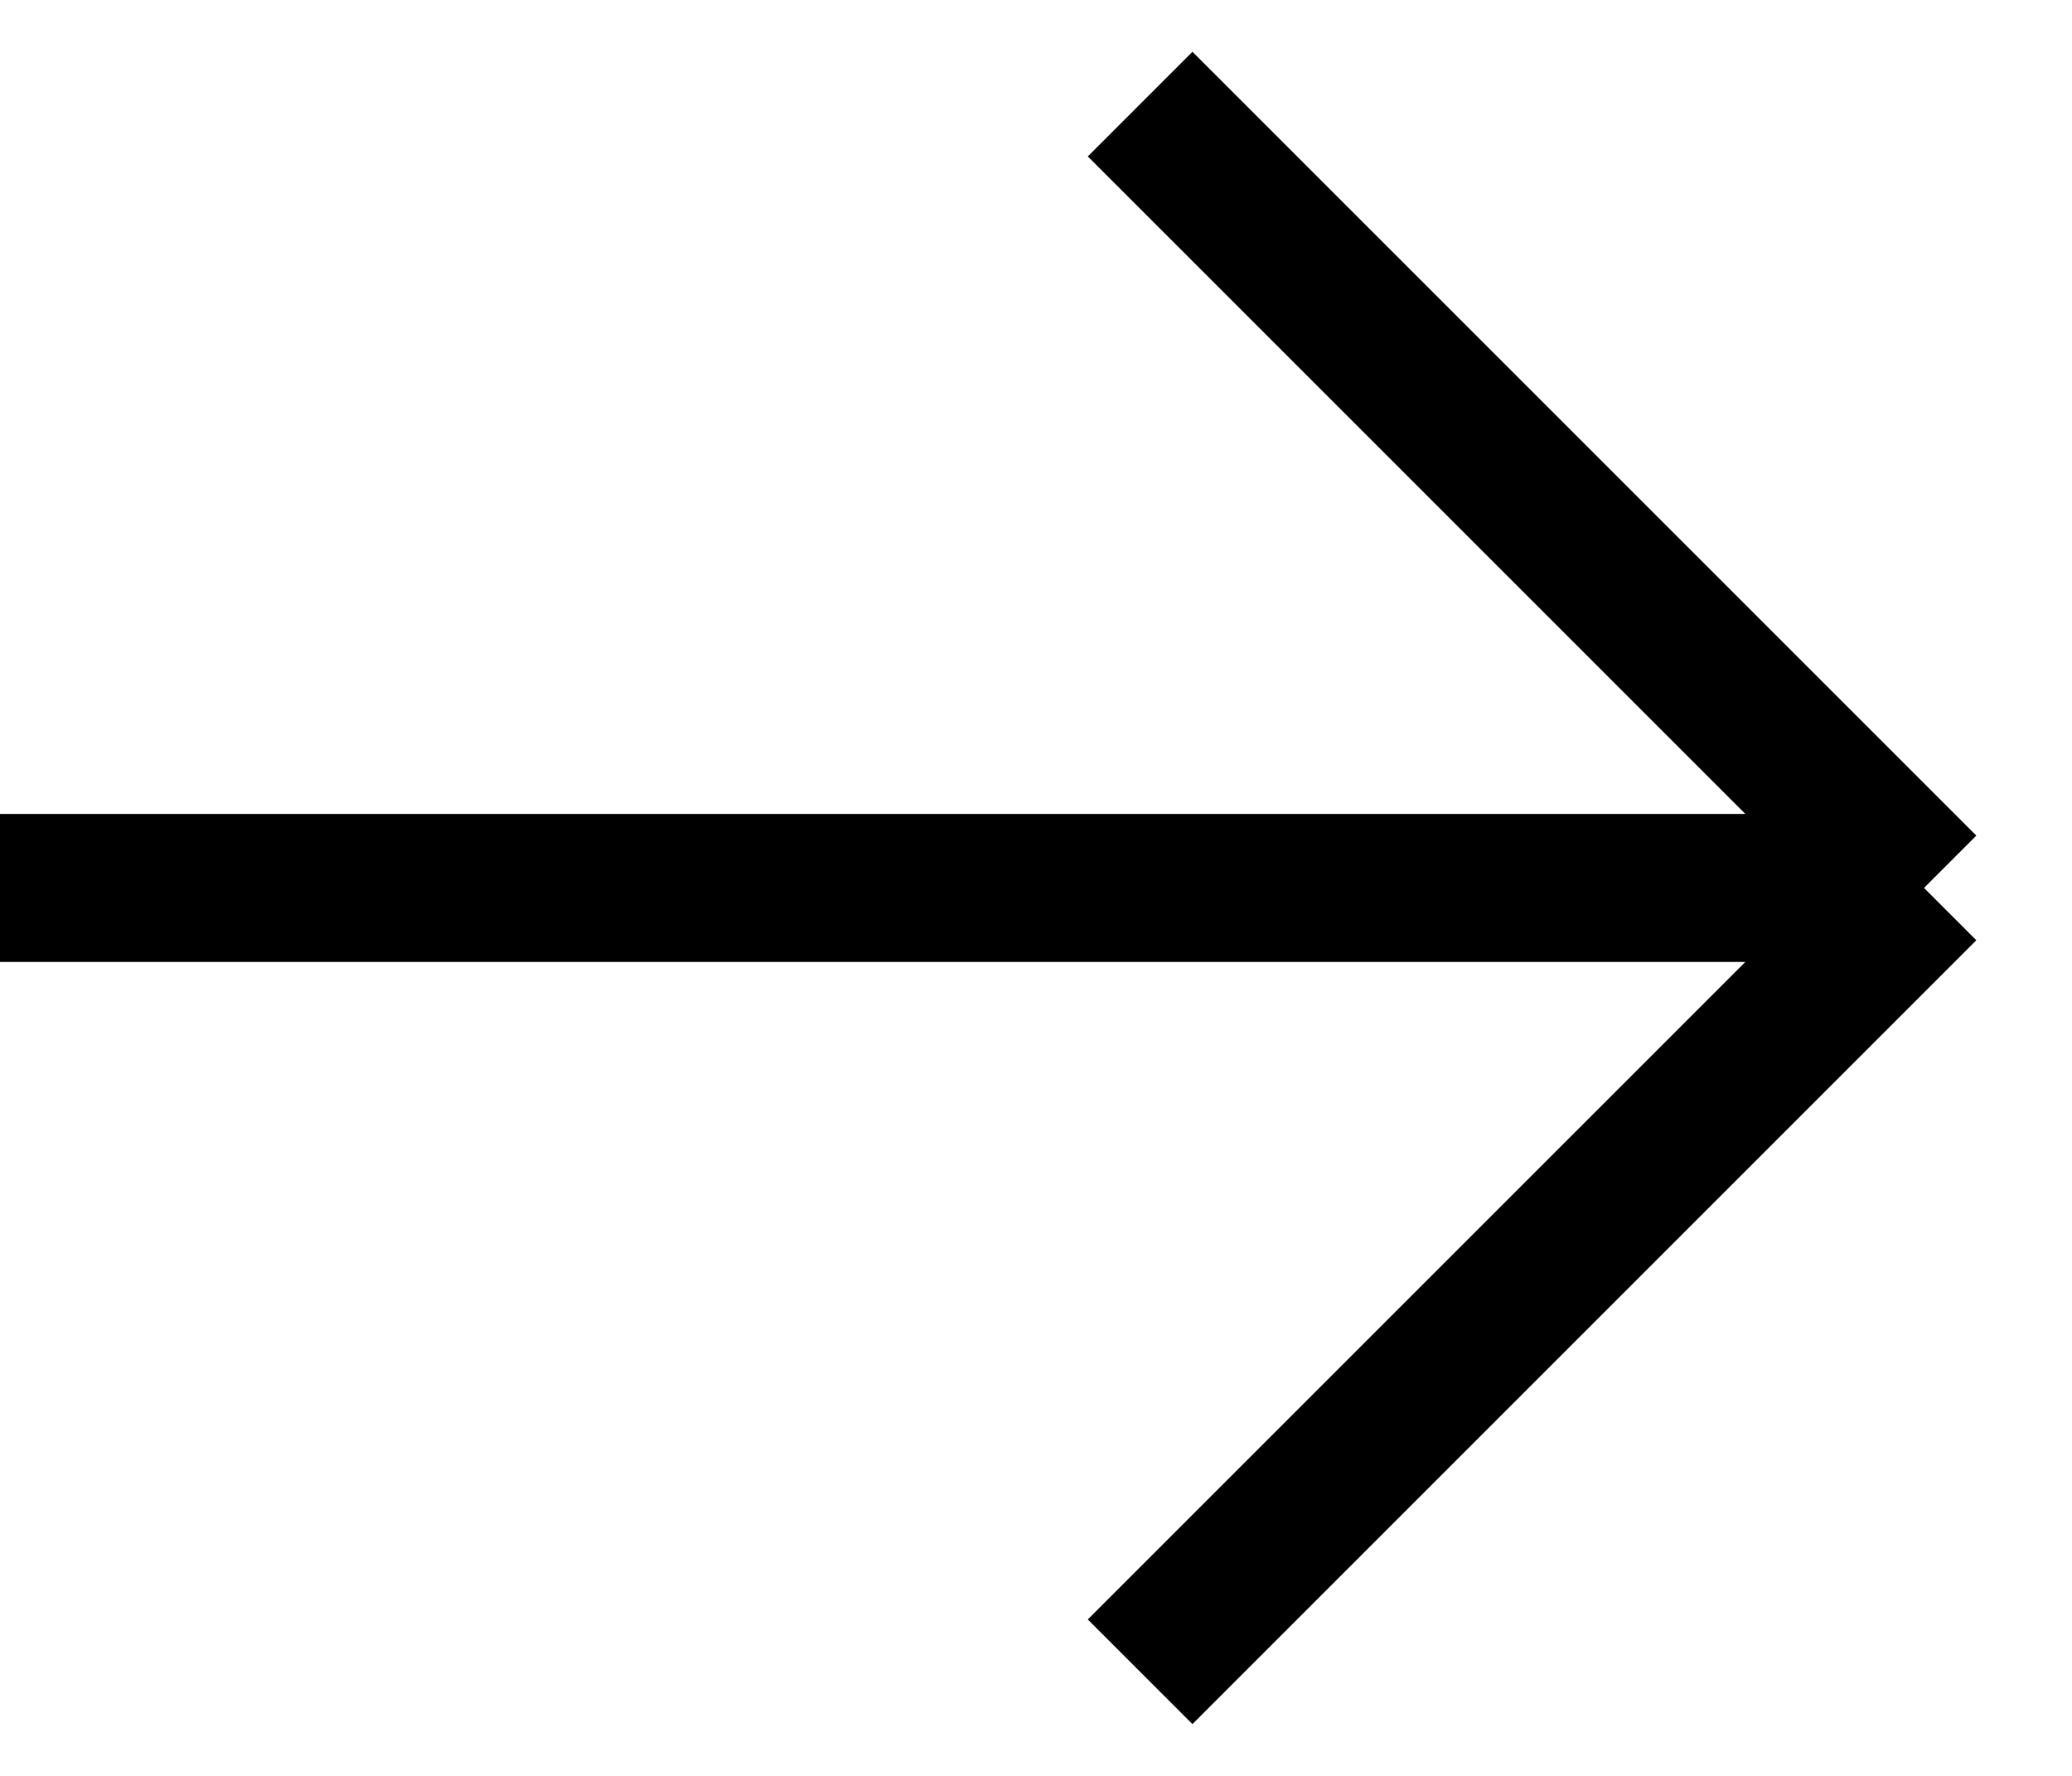 <svg xmlns="http://www.w3.org/2000/svg" width="28" height="24" fill="none" class="iconPrimary" viewBox="0 0 28 24">
    <path stroke="currentColor" stroke-width="2" d="M15.407 1.407 26 12m0 0H0m26 0L15.407 22.593"/>
</svg>
